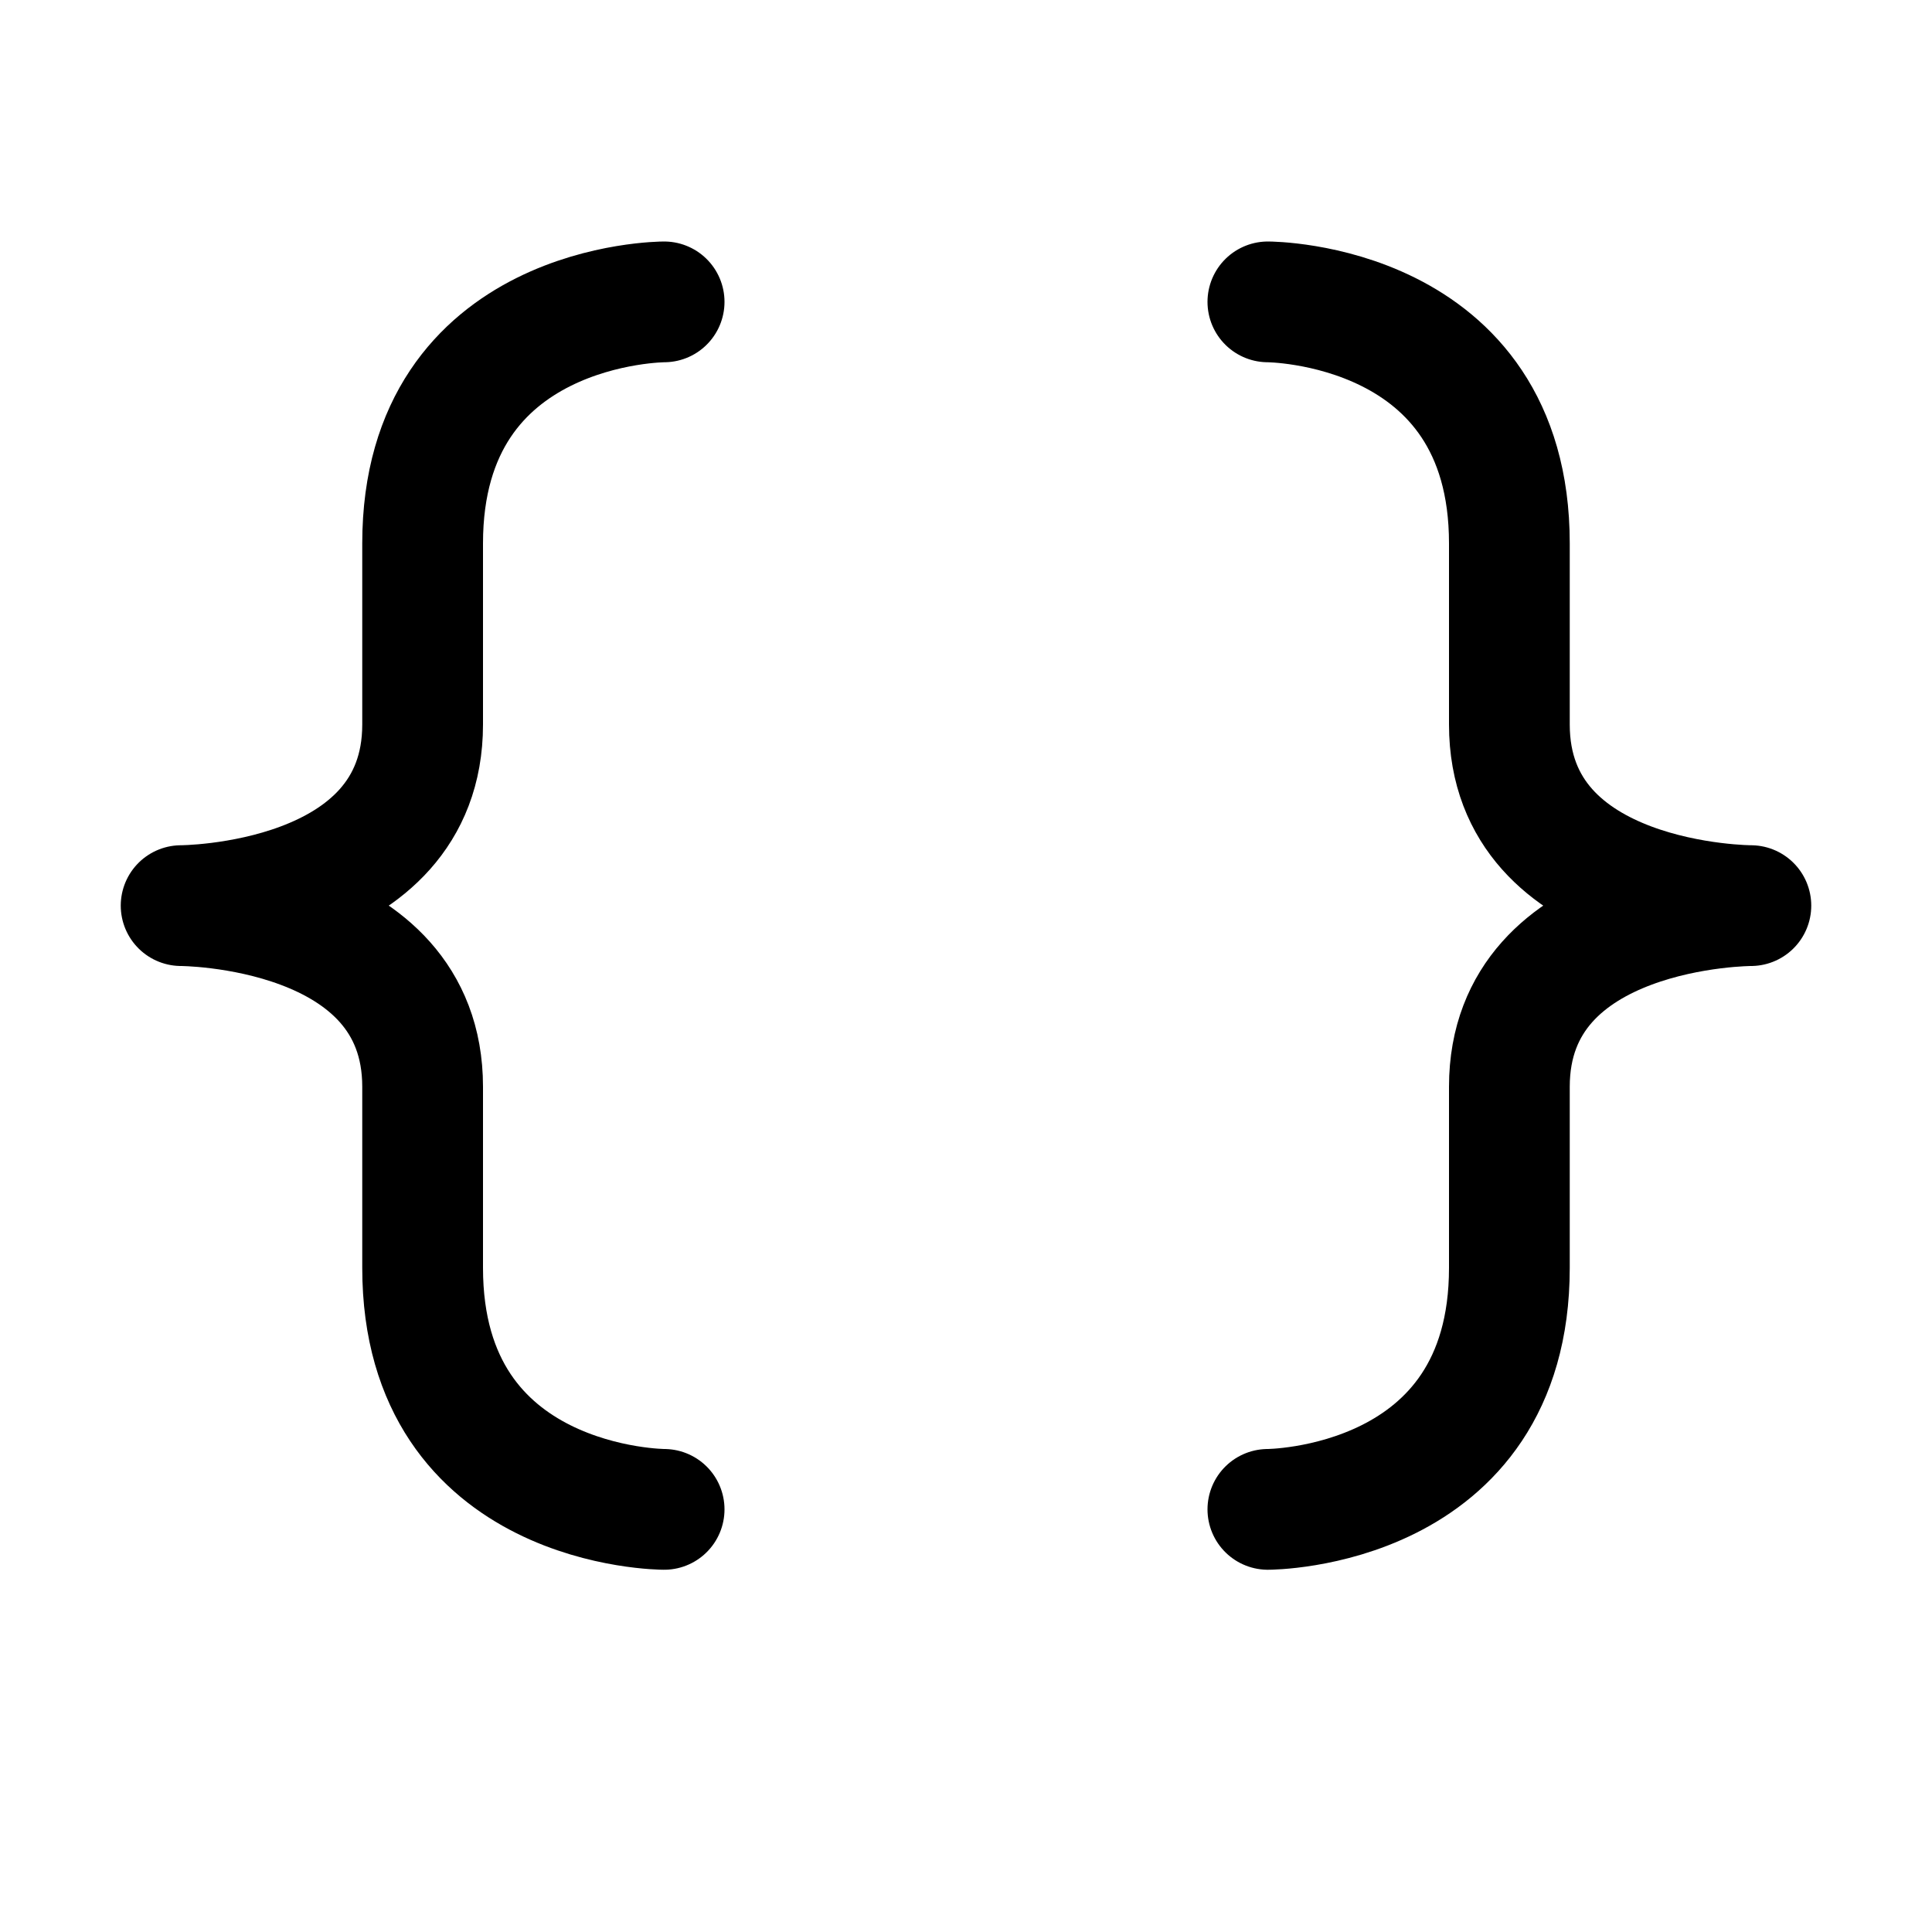 <svg xmlns="http://www.w3.org/2000/svg" width="16" height="16" viewBox="0 0 16 16" fill="none">
<g id="json-data-json">
<path id="Vector" d="M5.5 2.5C5.5 2.5 3.5 2.5 3.5 4.5V6C3.5 7.5 1.5 7.5 1.5 7.5C1.5 7.5 3.5 7.5 3.5 9V10.5C3.5 12.5 5.5 12.5 5.5 12.5M10.5 12.5C10.5 12.5 12.5 12.5 12.5 10.5V9C12.5 7.5 14.5 7.5 14.5 7.5C14.5 7.5 12.5 7.5 12.5 6V4.5C12.5 2.5 10.5 2.5 10.5 2.5" stroke="black" stroke-linecap="round" stroke-linejoin="round"/>
</g>
</svg>
